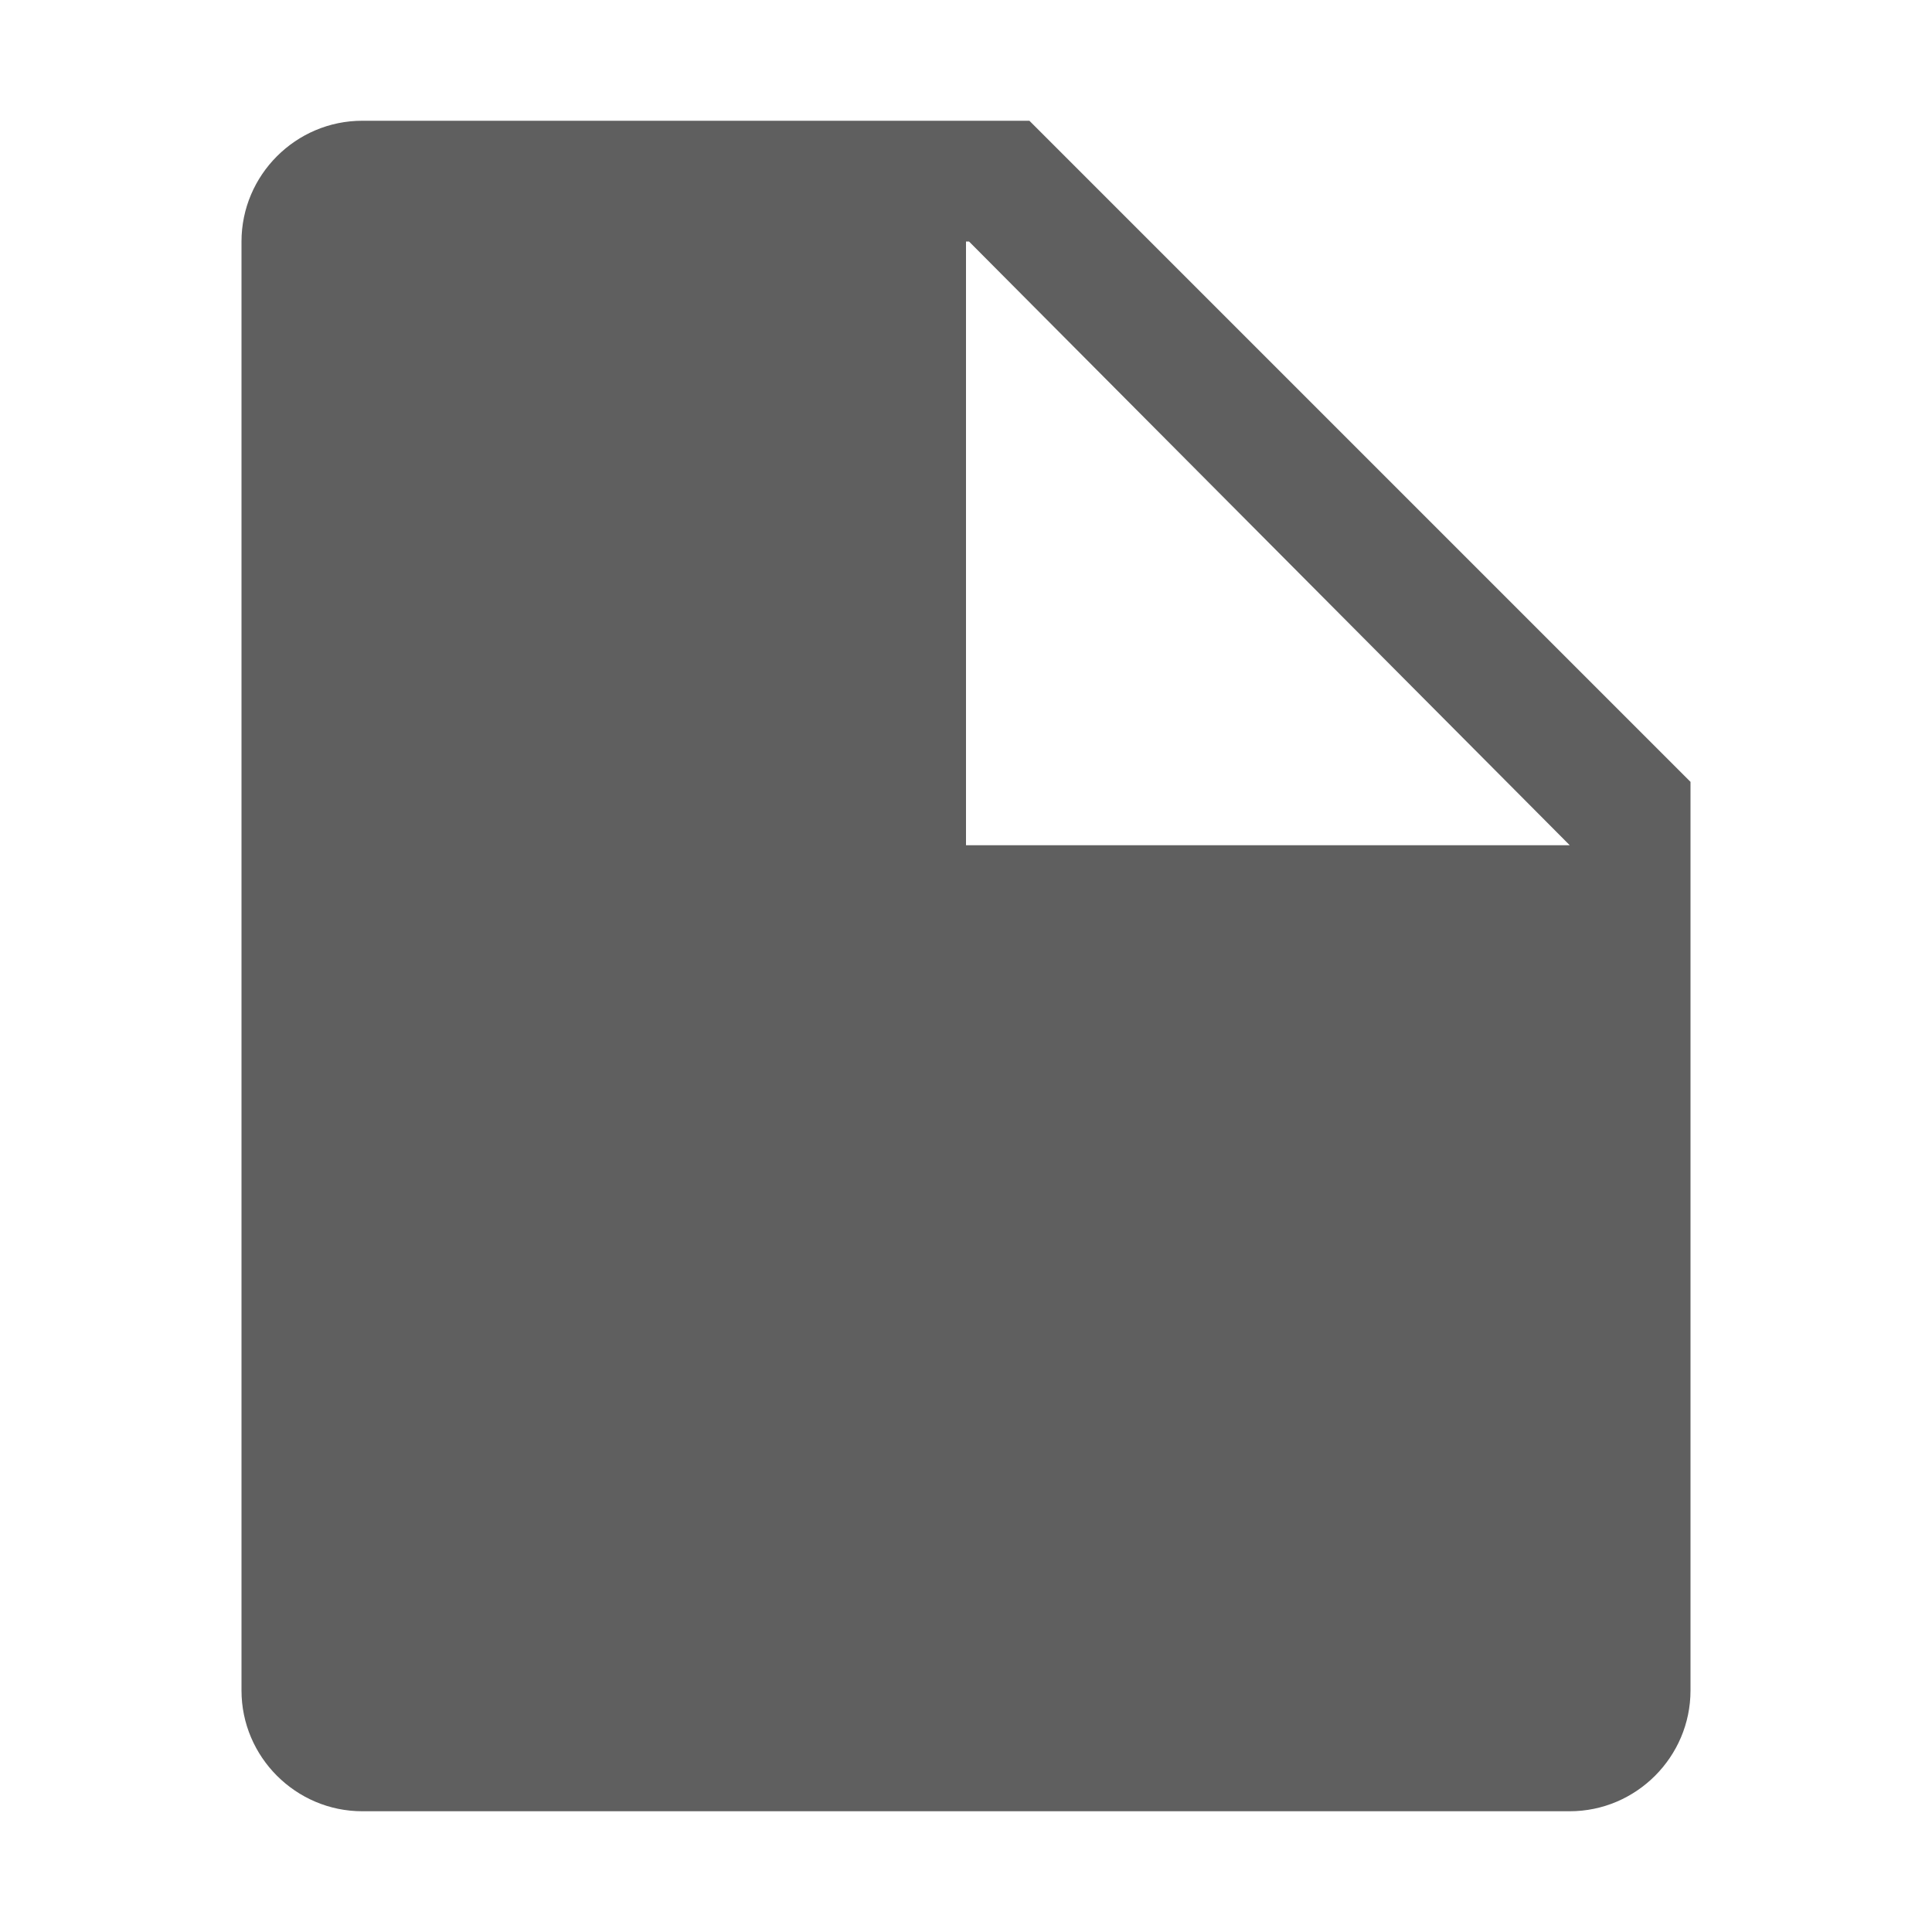 <?xml version="1.0" encoding="utf-8"?>
<!-- Generator: Adobe Illustrator 22.0.0, SVG Export Plug-In . SVG Version: 6.00 Build 0)  -->
<svg version="1.1" id="图层_1" xmlns="http://www.w3.org/2000/svg" xmlns:xlink="http://www.w3.org/1999/xlink" x="0px" y="0px"
	 viewBox="0 0 64 64" style="enable-background:new 0 0 64 64;" xml:space="preserve">
<style type="text/css">
	.st0{fill:#5F5F5F;}
	.st1{display:none;}
	.st2{display:inline;fill:#BFBFBF;}
</style>
<path class="st0" d="M34.1,4H12C9.8,4,8,5.8,8,8v48c0,2.2,1.8,4,4,4h40c2.2,0,4-1.8,4-4V25.9L34.1,4z M52,28H32V8h0.1L52,28L52,28z"
	/>
<g class="st1">
	<path class="st2" d="M36.9,44.3l7.1,0.2c-0.5,3.7-1.7,6.5-3.8,8.5c-2.1,2-4.8,3-8.2,3c-3.4,0-6.3-1.1-8.6-3.4S20,47.5,20,44.1
		c0-3.4,1.2-6.3,3.5-8.6s5.2-3.5,8.7-3.5c3.4,0,6.2,1.1,8.5,3.4c1.6,1.6,2.7,3.8,3.3,6.6l-7.3,0.5c-0.8-2.5-2.4-3.8-4.6-3.8
		c-1.5,0-2.7,0.5-3.6,1.5c-0.9,1-1.4,2.3-1.4,3.8c0,1.5,0.5,2.7,1.4,3.7c0.9,1,2.1,1.5,3.5,1.5c1.4,0,2.6-0.4,3.4-1.3
		C36.2,47.1,36.7,45.9,36.9,44.3z"/>
</g>
</svg>

